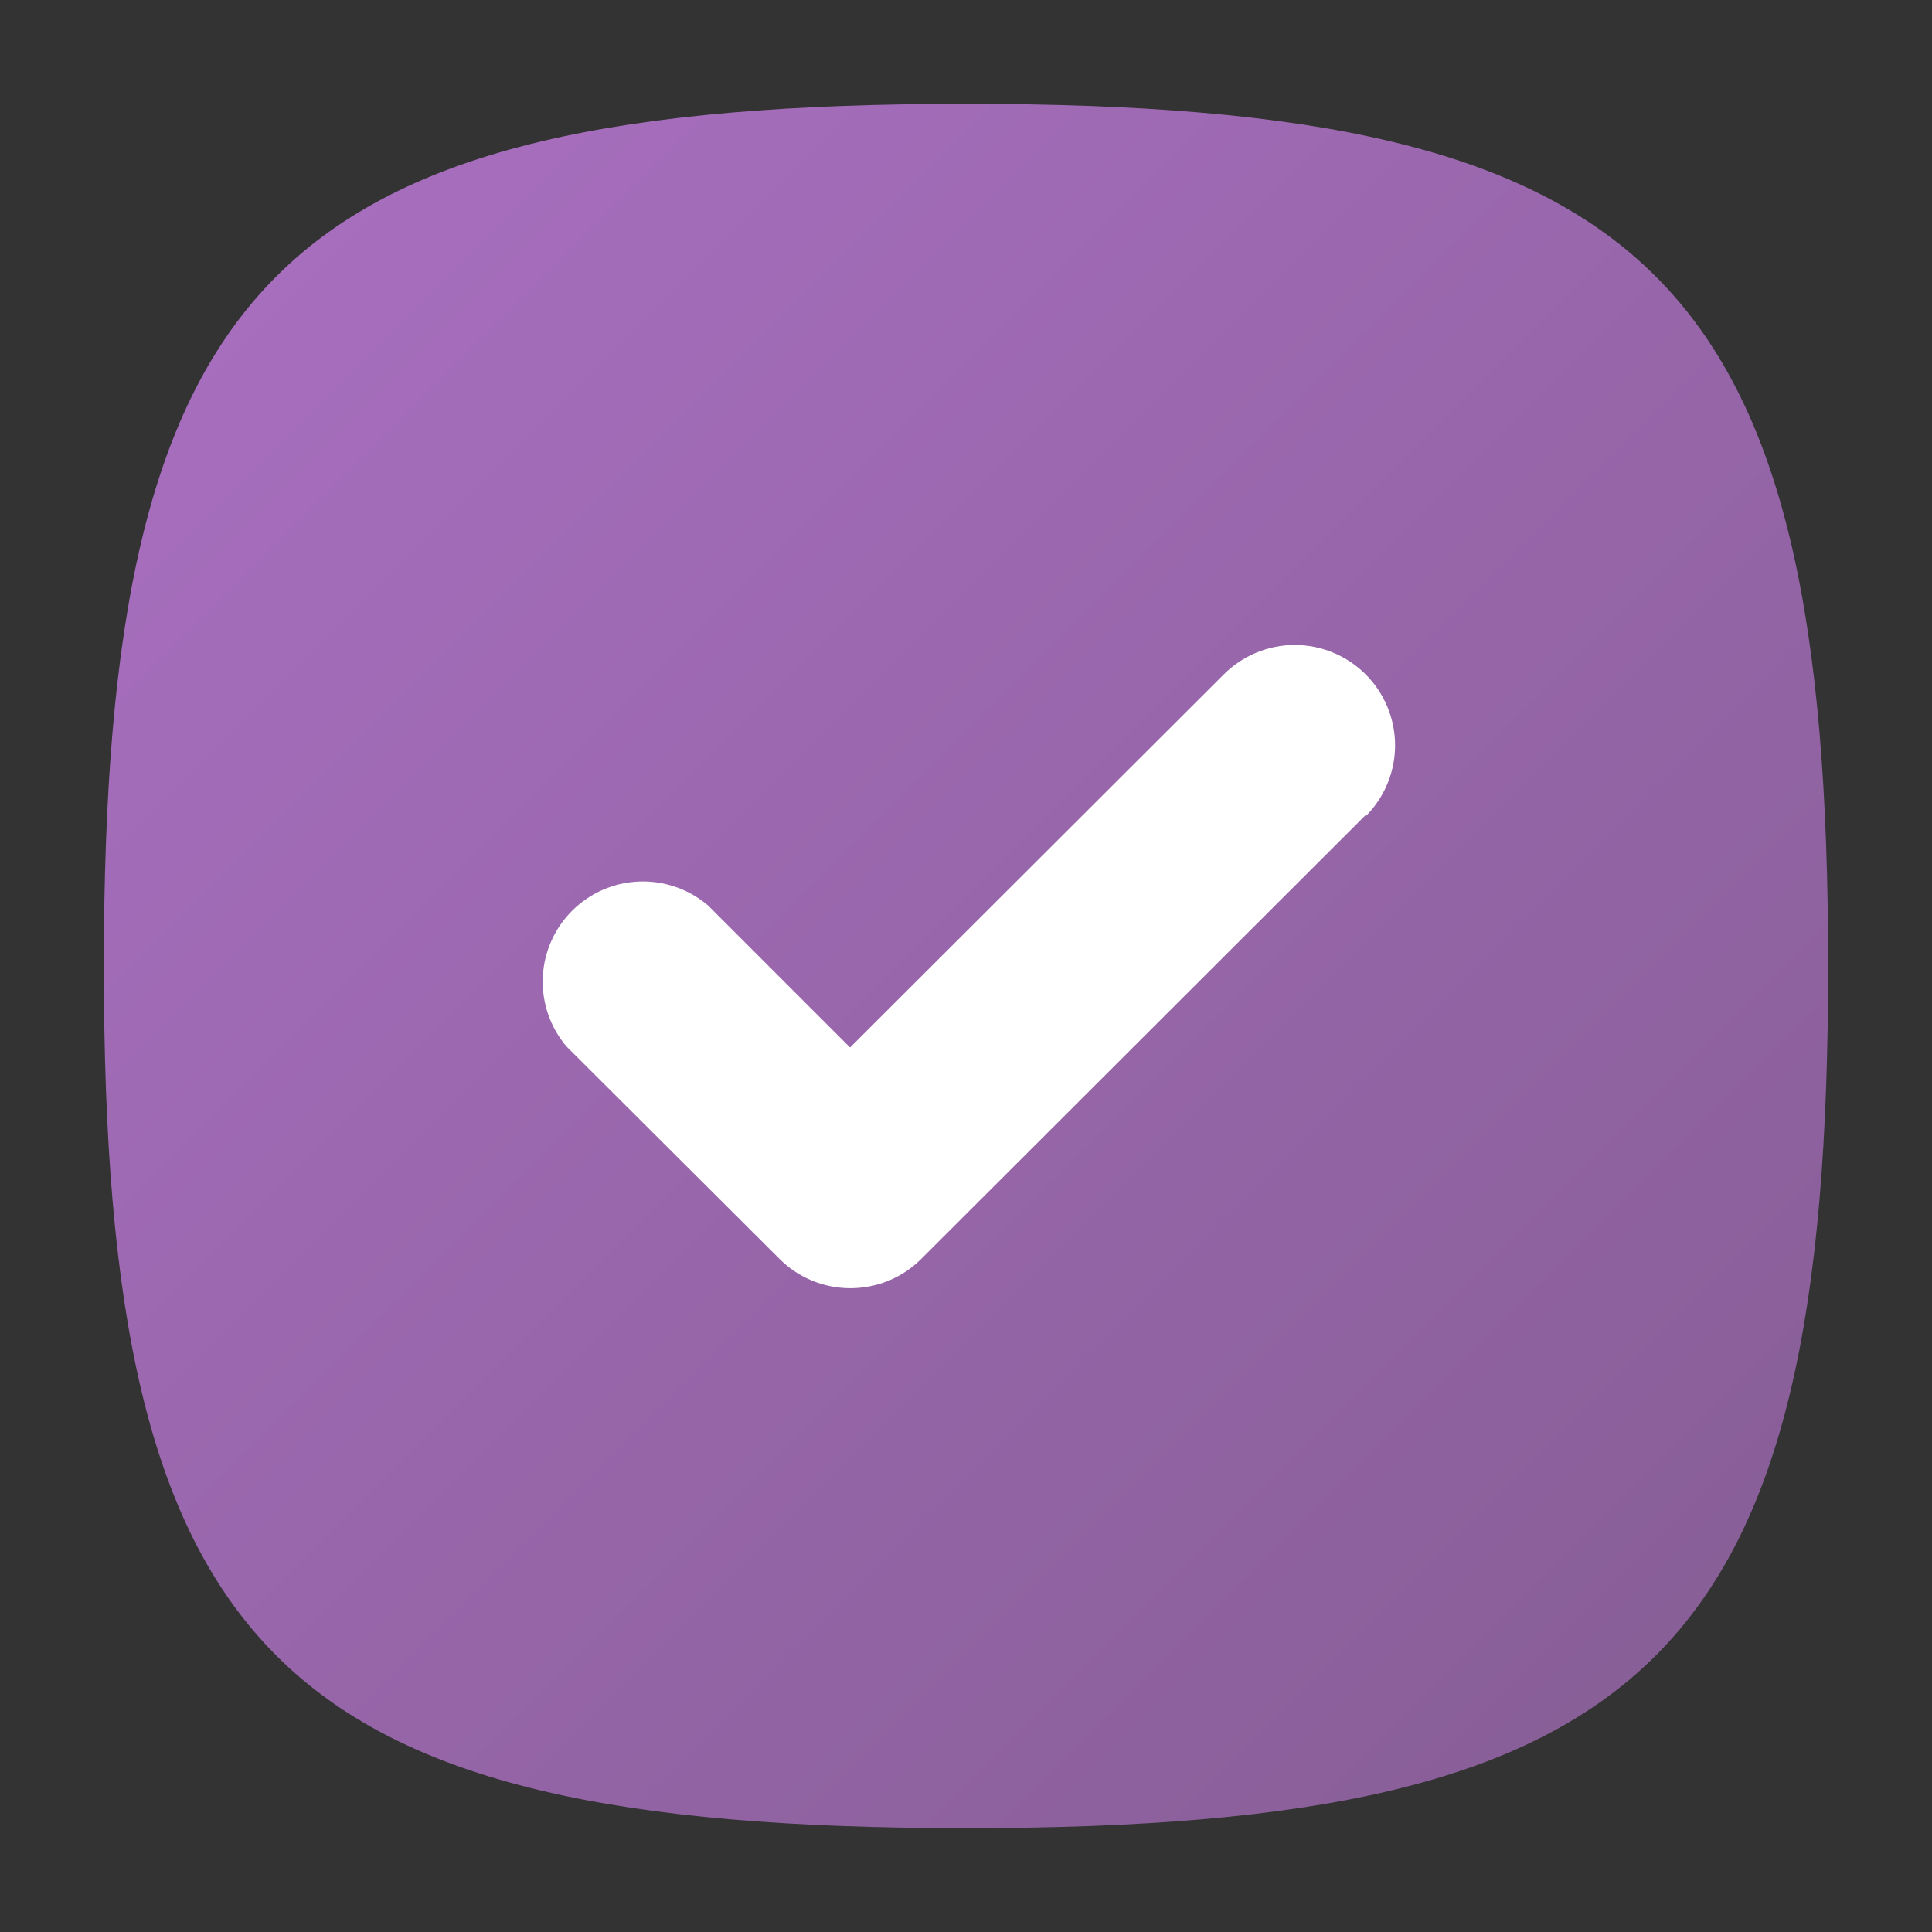 <svg width="32" height="32" viewBox="0 0 32 32" fill="none" xmlns="http://www.w3.org/2000/svg">
<rect x="0" y="0" width="32" height="32" fill="#333333" stroke="none"/>
<path d="M30.28 16C30.28 27.42 27.42 30.28 16 30.28C4.58 30.28 1.72 27.42 1.72 16C1.72 4.58 4.58 1.72 16 1.72C27.42 1.72 30.28 4.58 30.28 16Z" fill="url(#paint0_linear)"/>
<path d="M22.62 13.5L15.26 20.85C15.106 21.005 14.923 21.127 14.721 21.211C14.519 21.294 14.303 21.337 14.085 21.337C13.867 21.337 13.651 21.294 13.449 21.211C13.247 21.127 13.064 21.005 12.91 20.85L9.38 17.33C9.111 17.011 8.972 16.603 8.99 16.186C9.009 15.769 9.184 15.374 9.48 15.081C9.776 14.787 10.172 14.616 10.589 14.601C11.006 14.586 11.413 14.728 11.73 15L14.08 17.35L20.27 11.17C20.424 11.016 20.608 10.893 20.809 10.81C21.011 10.726 21.227 10.683 21.445 10.683C21.663 10.683 21.879 10.726 22.081 10.81C22.282 10.893 22.466 11.016 22.62 11.17C22.774 11.324 22.897 11.508 22.98 11.709C23.064 11.911 23.107 12.127 23.107 12.345C23.107 12.563 23.064 12.779 22.98 12.981C22.897 13.182 22.774 13.366 22.62 13.52V13.5Z" fill="white"/>
<defs>
<linearGradient id="paint0_linear" x1="4.09" y1="4.09" x2="28.6" y2="28.6" gradientUnits="userSpaceOnUse">
<stop stop-color="#A76EBE"/>
<stop offset="1" stop-color="#875E96"/>
</linearGradient>
</defs>
</svg>
